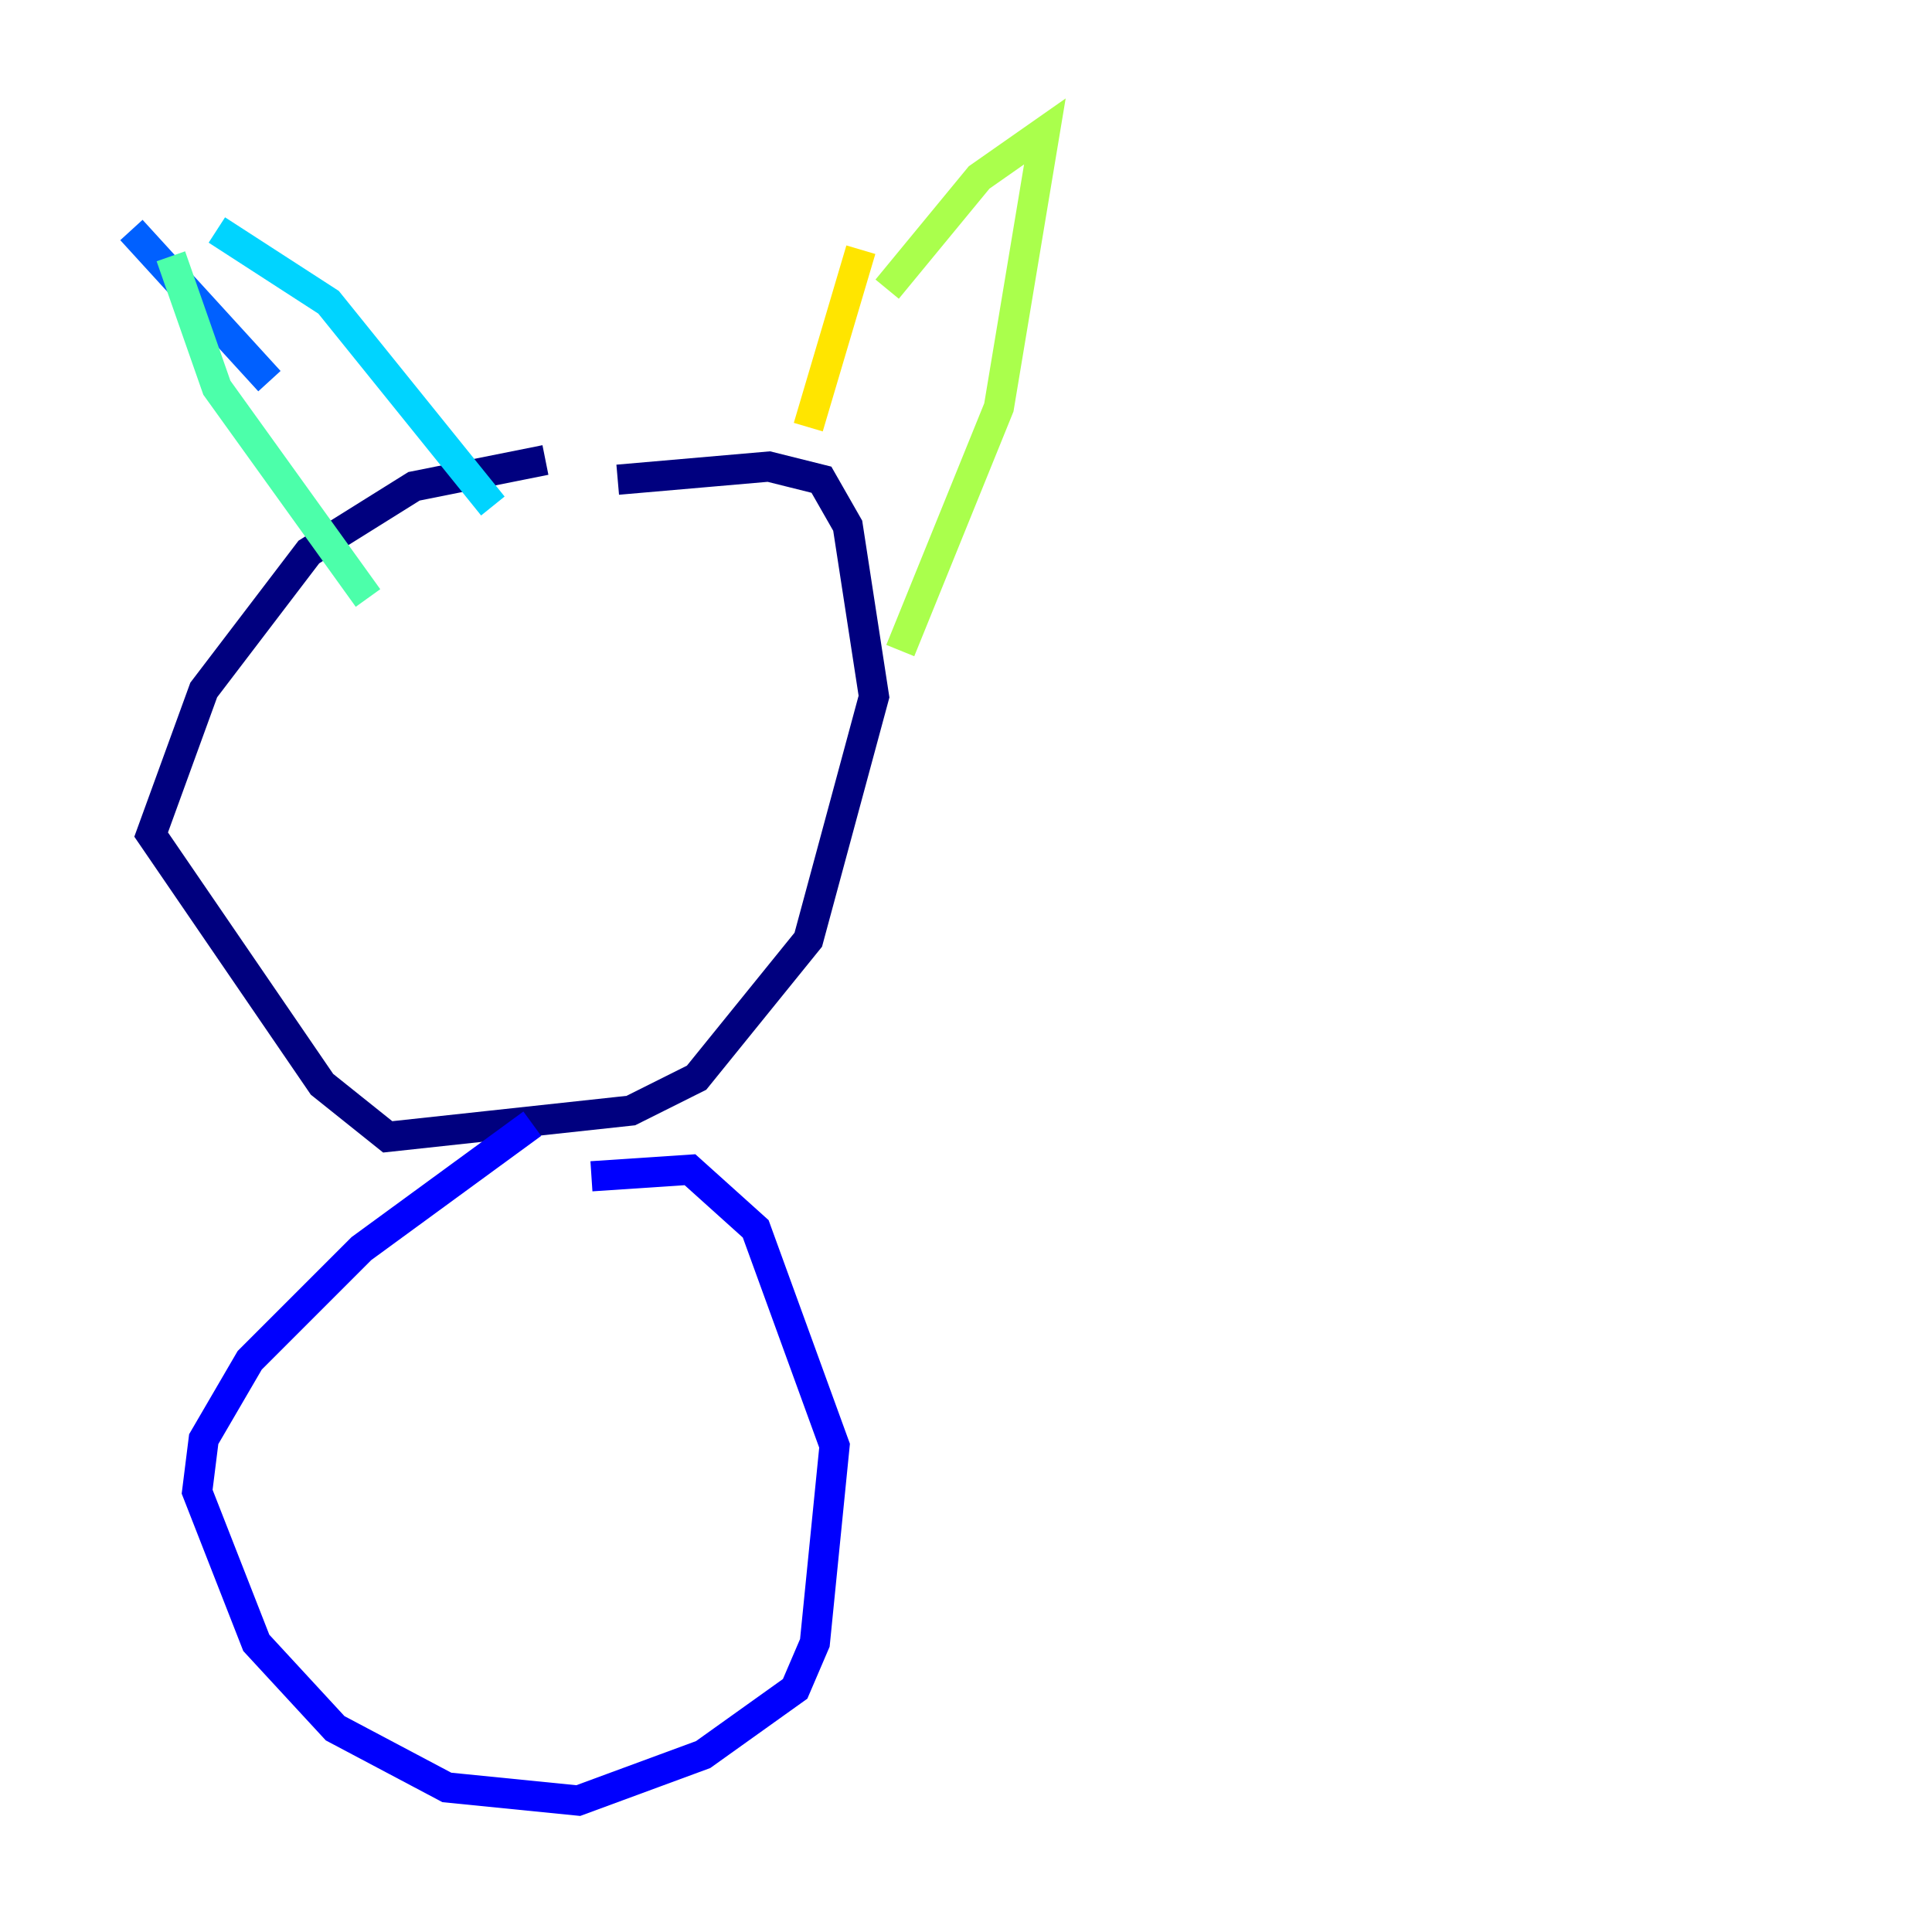 <?xml version="1.0" encoding="utf-8" ?>
<svg baseProfile="tiny" height="128" version="1.2" viewBox="0,0,128,128" width="128" xmlns="http://www.w3.org/2000/svg" xmlns:ev="http://www.w3.org/2001/xml-events" xmlns:xlink="http://www.w3.org/1999/xlink"><defs /><polyline fill="none" points="36.136,30.476 27.429,32.218 20.463,36.571 13.497,45.714 10.014,55.292 21.333,71.837 25.687,75.32 41.796,73.578 46.15,71.401 53.551,62.258 57.905,46.15 56.163,34.83 54.422,31.782 50.939,30.912 40.925,31.782" stroke="#00007f" stroke-width="2" /><polyline fill="none" points="35.265,74.449 23.946,82.721 16.544,90.122 13.497,95.347 13.061,98.83 16.98,108.844 22.204,114.503 29.605,118.422 38.313,119.293 46.585,116.245 52.68,111.891 53.986,108.844 55.292,95.782 50.068,81.415 45.714,77.497 39.184,77.932" stroke="#0000fe" stroke-width="2" /><polyline fill="none" points="17.85,25.252 8.707,15.238" stroke="#0060ff" stroke-width="2" /><polyline fill="none" points="14.367,15.238 21.769,20.027 32.653,33.524" stroke="#00d4ff" stroke-width="2" /><polyline fill="none" points="11.32,16.98 14.367,25.687 24.381,39.619" stroke="#4cffaa" stroke-width="2" /><polyline fill="none" points="58.776,19.157 64.871,11.755 69.225,8.707 66.177,26.993 59.646,43.102" stroke="#aaff4c" stroke-width="2" /><polyline fill="none" points="57.034,16.544 53.551,28.299" stroke="#ffe500" stroke-width="2" /><polyline fill="none" points="24.381,49.633 24.381,49.633" stroke="#ff7a00" stroke-width="2" /><polyline fill="none" points="42.667,45.714 42.667,45.714" stroke="#fe1200" stroke-width="2" /><polyline fill="none" points="41.361,47.891 41.361,47.891" stroke="#7f0000" stroke-width="2" /></svg>